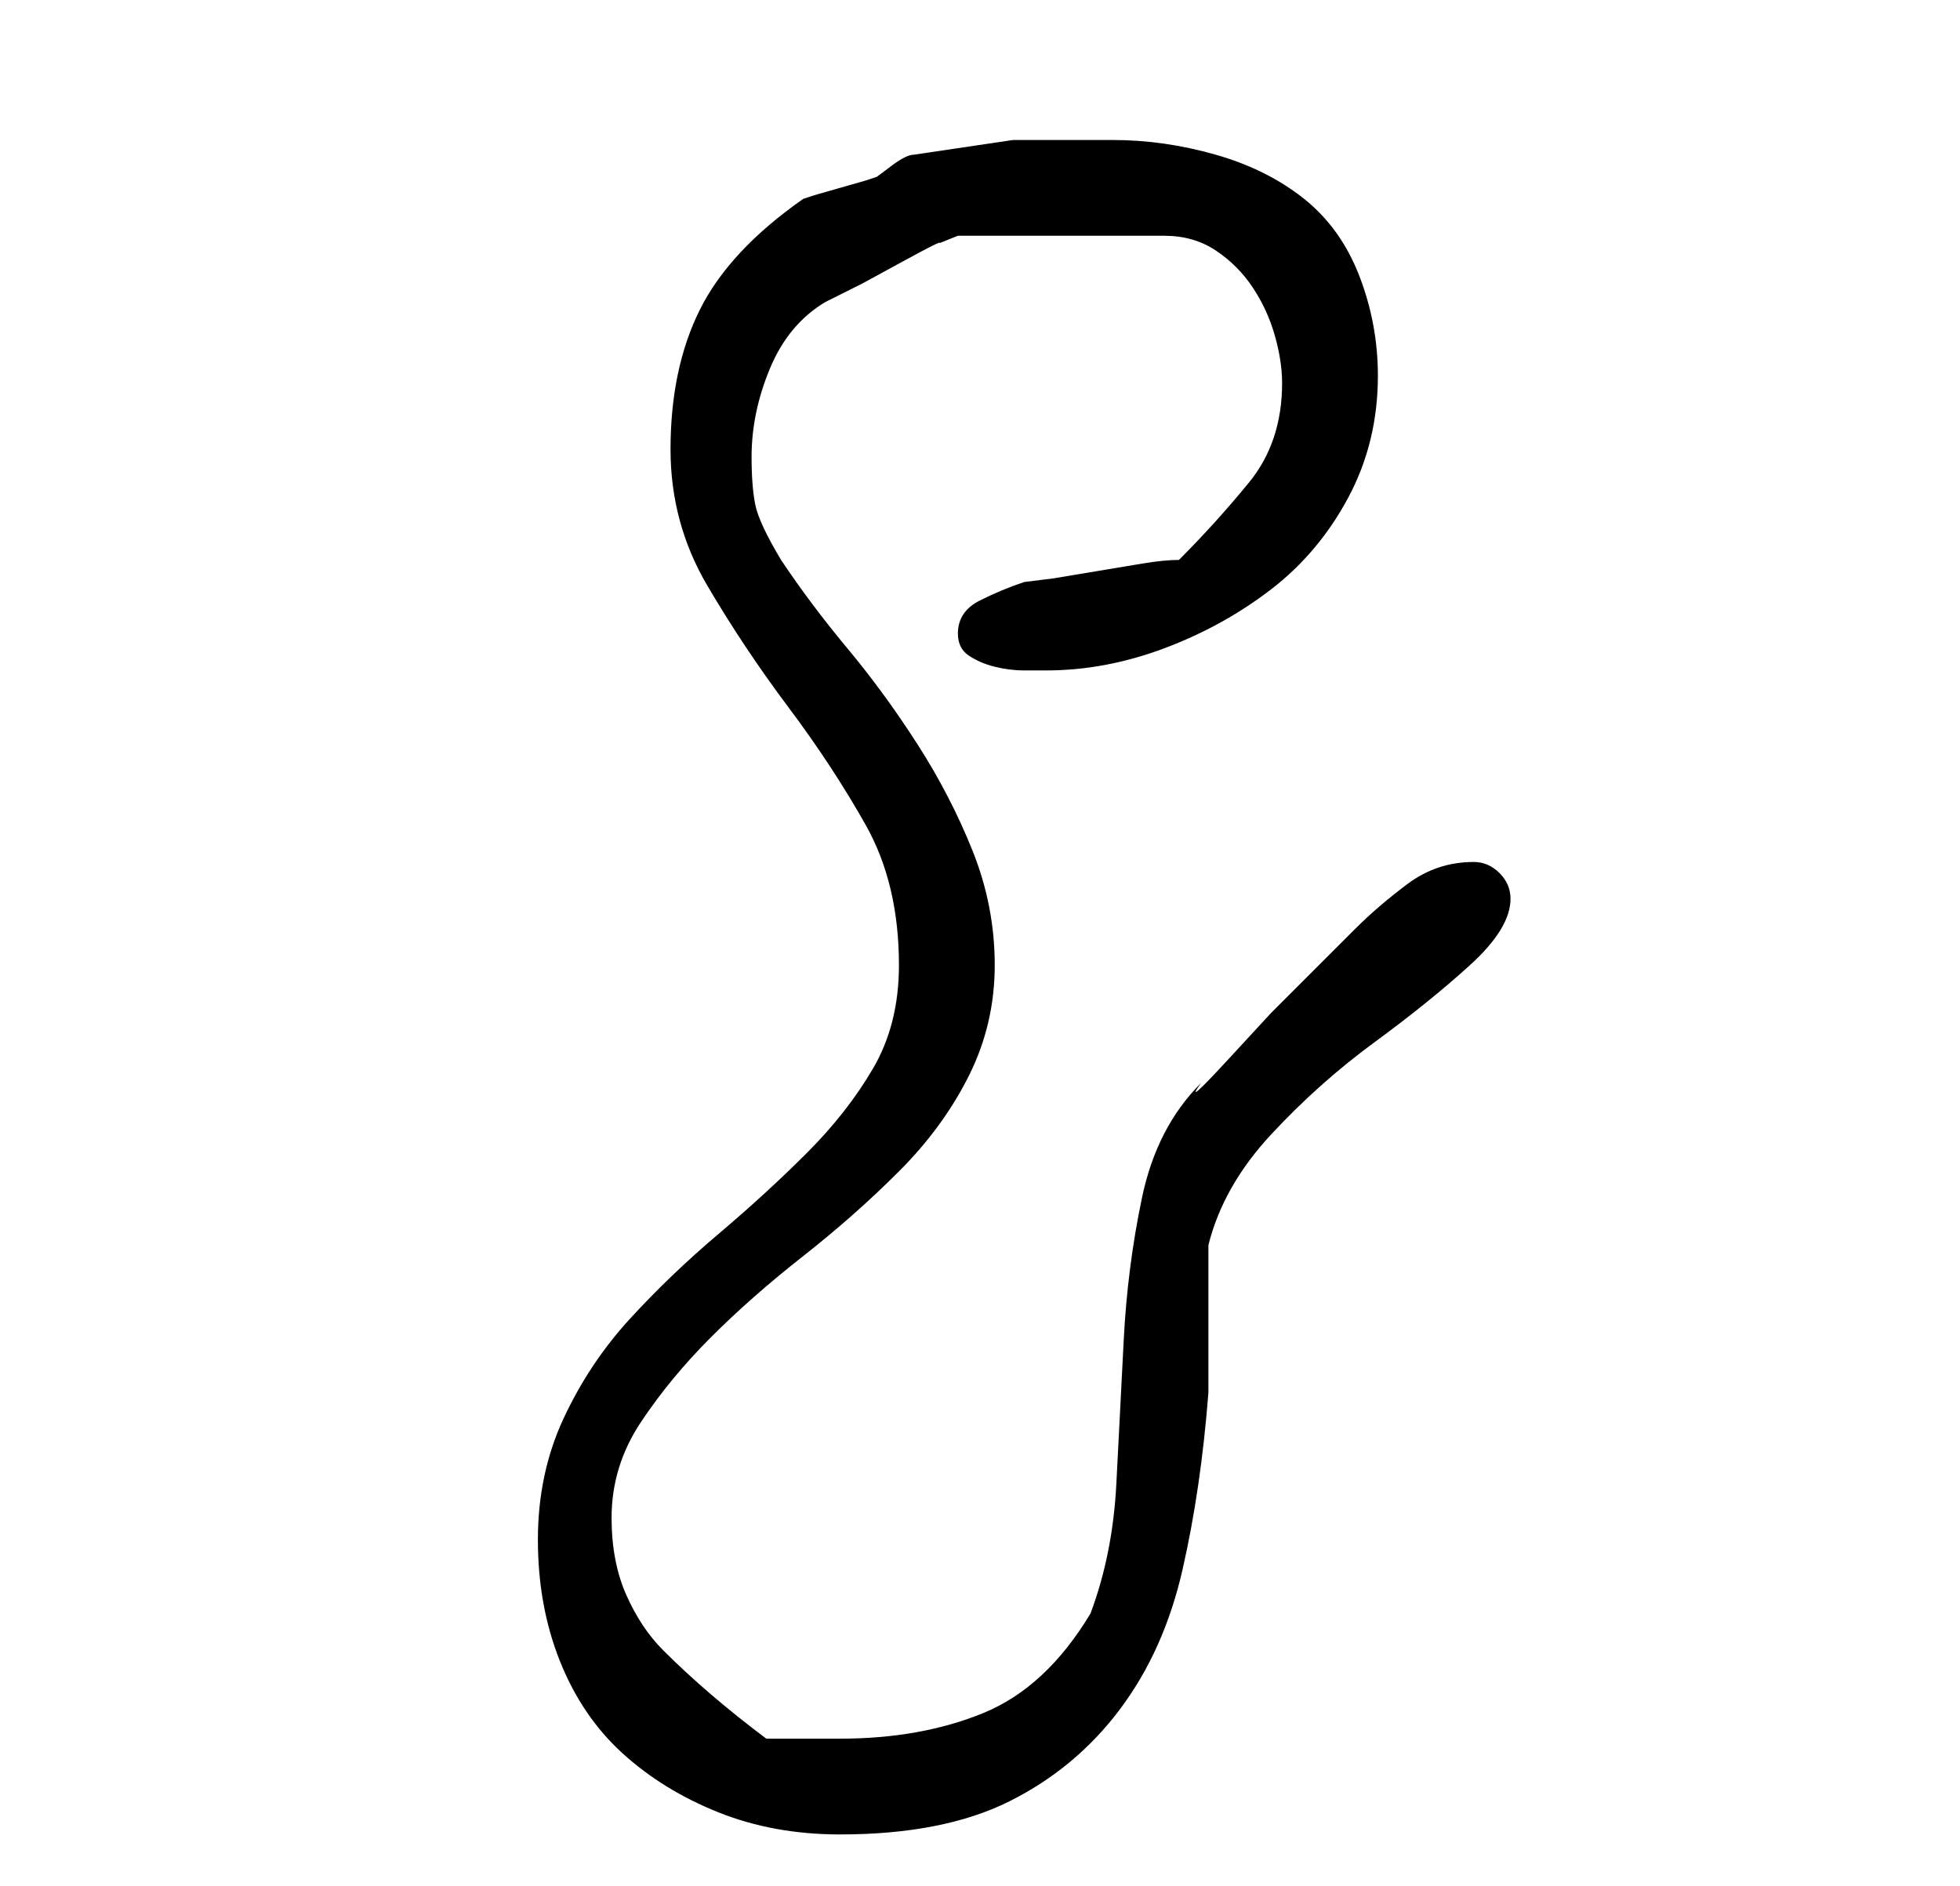 <?xml version="1.0" standalone="no"?>
<!DOCTYPE svg PUBLIC "-//W3C//DTD SVG 1.1//EN" "http://www.w3.org/Graphics/SVG/1.1/DTD/svg11.dtd" >
<svg xmlns="http://www.w3.org/2000/svg" xmlns:xlink="http://www.w3.org/1999/xlink" version="1.1" viewBox="-10 0 266 256">
   <path fill="currentColor"
d="M63 209q0 9 3 16.5t8.5 12.5t13 8t16.5 3q14 0 23 -4.5t15 -12.5t8.5 -19t3.5 -24v-3v-7v-6v-4q2 -8 8.5 -15t14 -12.5t13 -10.5t5.5 -9q0 -2 -1.5 -3.5t-3.5 -1.5q-5 0 -9 3t-7 6l-4.5 4.5l-7 7t-6 6.5t-3.5 3q-6 6 -8 15.5t-2.5 19.5t-1 19.5t-3.5 17.5
q-6 10 -14.5 13.5t-19.5 3.5h-2h-2.5h-3.5h-2q-4 -3 -7.5 -6t-6.5 -6t-5 -7.5t-2 -10.5q0 -7 4 -13t9.5 -11.5t12.5 -11t13 -11.5t9.5 -13t3.5 -15t-3 -15.5t-7.5 -14.5t-9.5 -13t-9 -12q-3 -5 -3.5 -7.5t-0.5 -6.5q0 -6 2.5 -12t7.5 -9l5 -2.5t5.5 -3t5 -2.5l2.5 -1h28
q4 0 7 2t5 5t3 6.5t1 6.5q0 8 -4.5 13.5t-9.5 10.5q-2 0 -5 0.5l-6 1l-6 1t-4 0.5q-3 1 -6 2.5t-3 4.5q0 2 1.5 3t3.5 1.5t4 0.5h3q8 0 16 -3t14.5 -8t10.5 -12.5t4 -16.5q0 -7 -2.5 -13.5t-7.5 -10.5t-12 -6t-14 -2h-13.5t-13.5 2q-1 0 -3 1.5l-2 1.5l-1.5 0.5t-3.5 1
t-3.5 1l-1.5 0.5q-10 7 -14 15t-4 19q0 10 5 18.5t11 16.5t10.5 16t4.5 19q0 8 -3.5 14t-9 11.5t-12 11t-12 11.5t-9 13.5t-3.5 16.5z" />
</svg>
